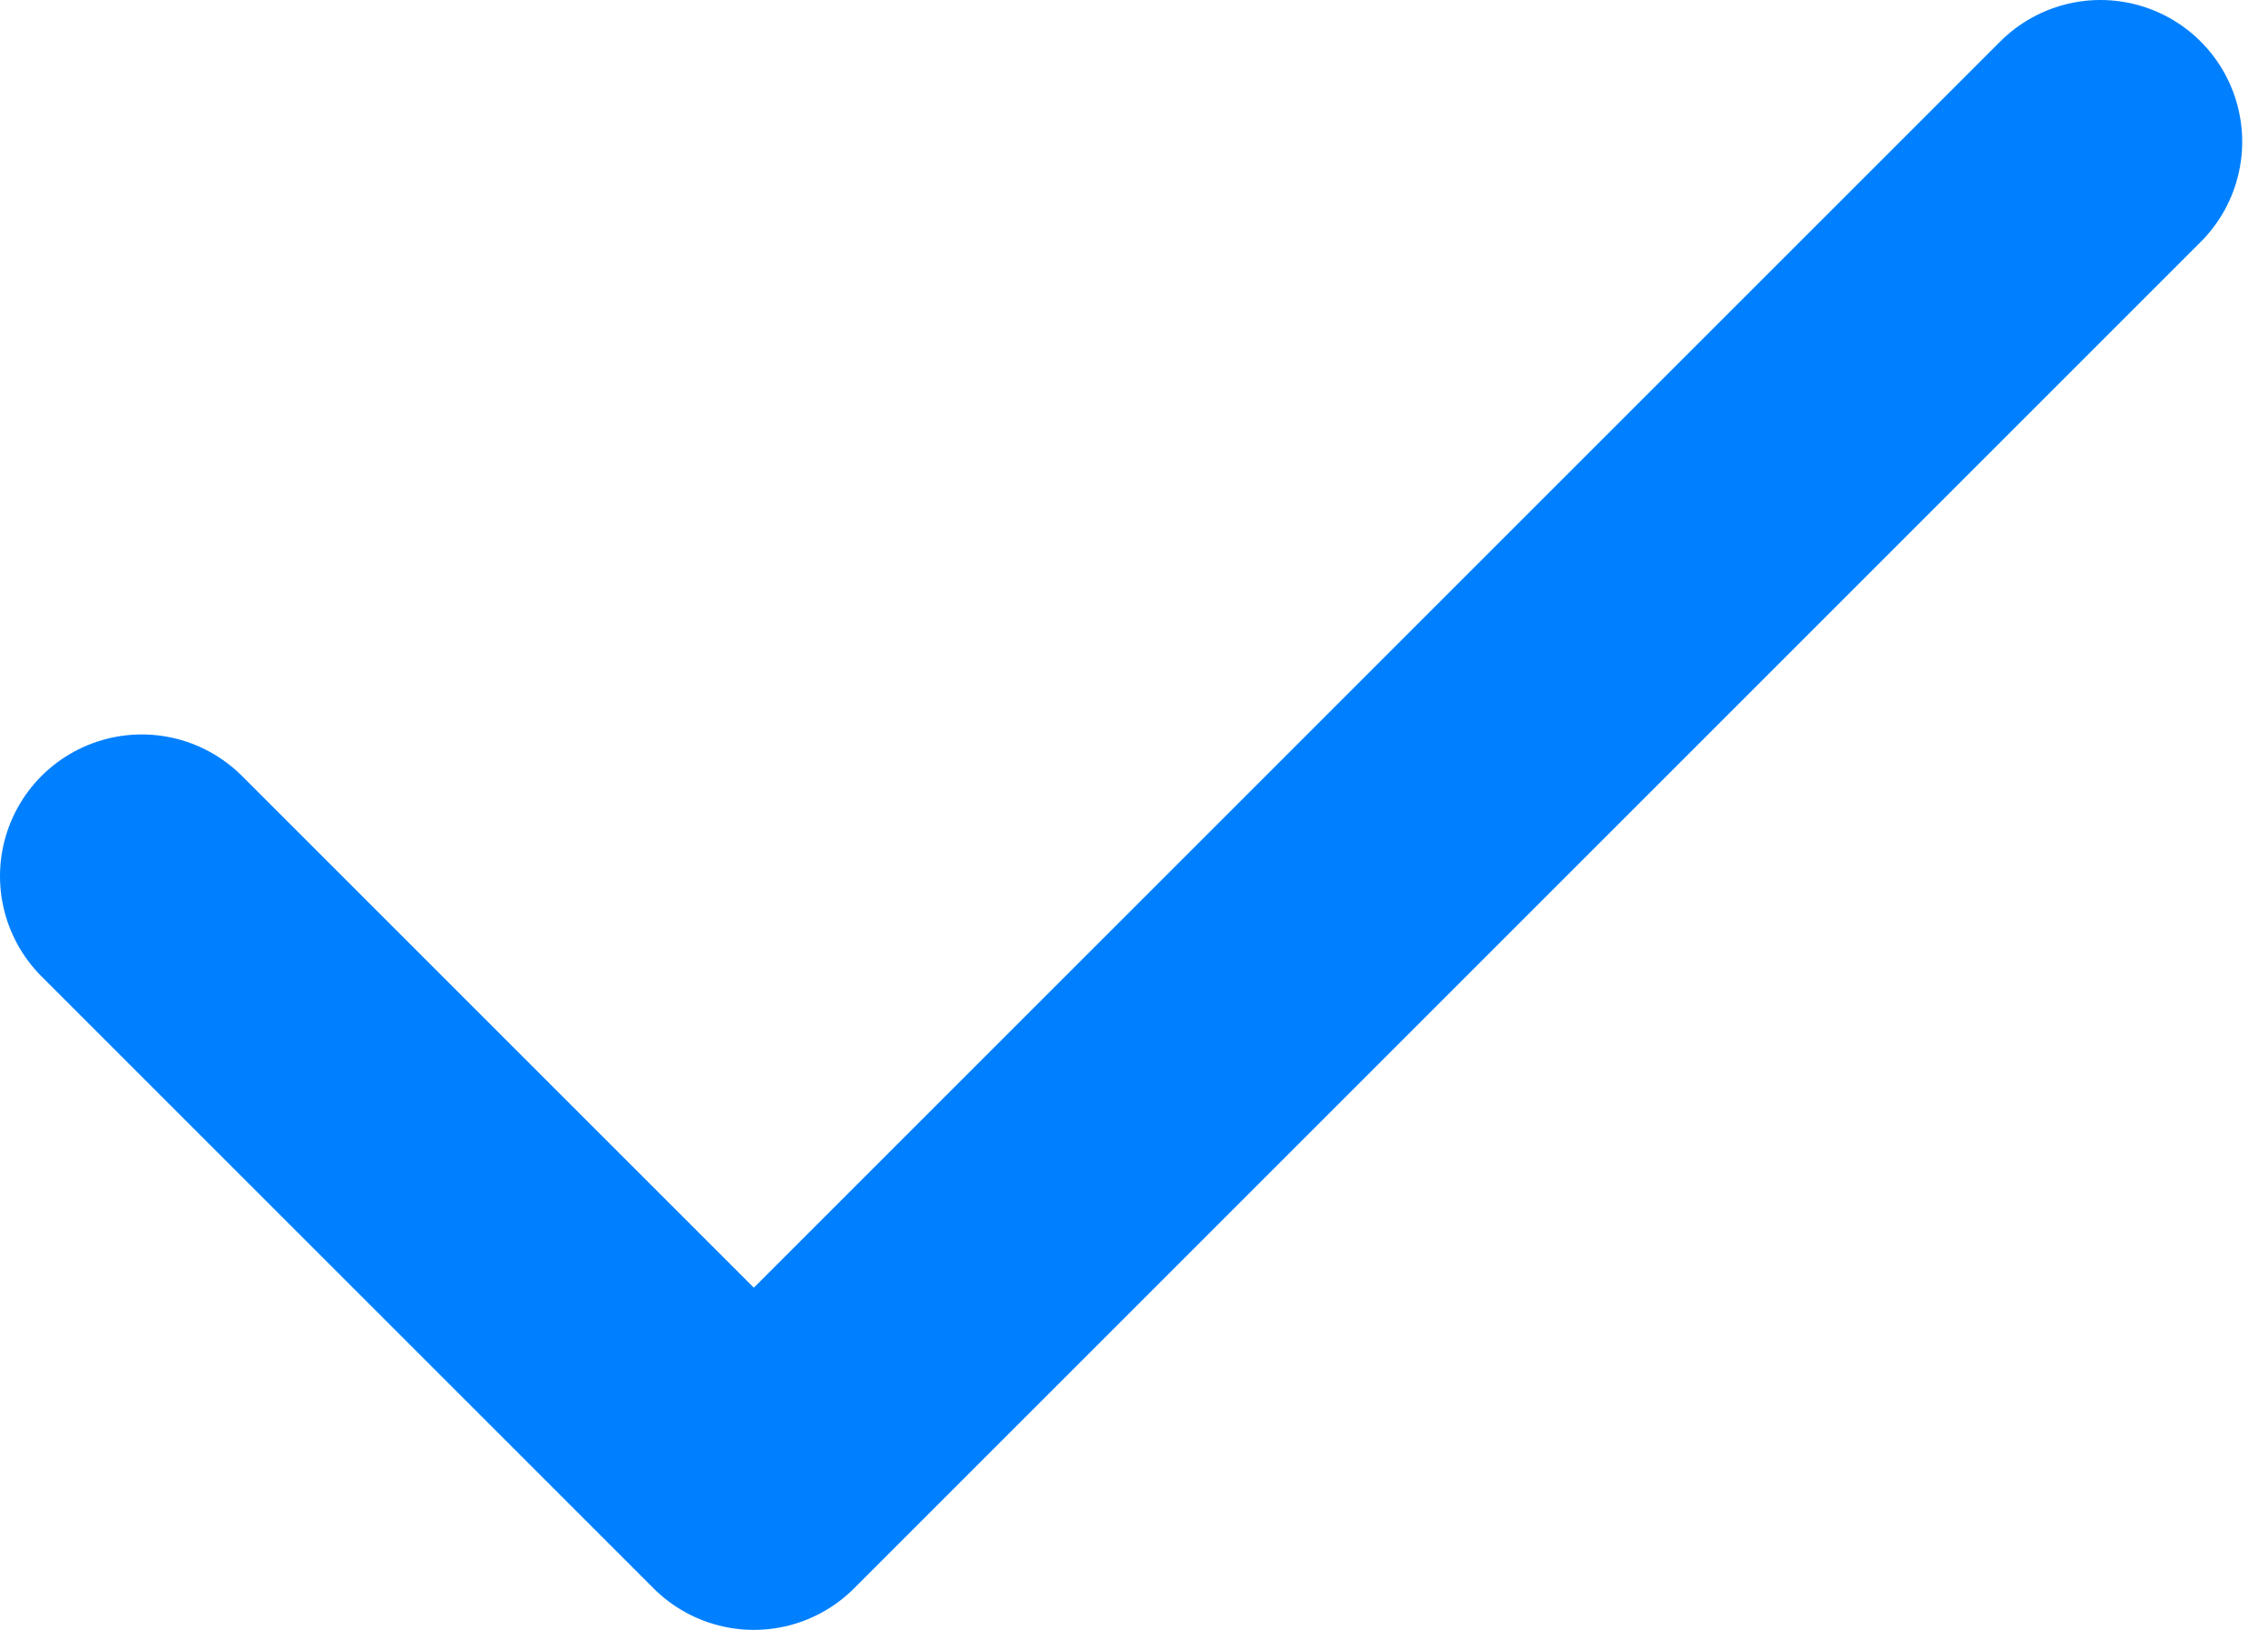 <svg width="32" height="23" viewBox="0 0 32 23" fill="none" xmlns="http://www.w3.org/2000/svg">
<path d="M29.636 2L10.636 21L2 12.364" stroke="#0080FF" stroke-width="4" stroke-linecap="round" stroke-linejoin="round"/>
</svg>
